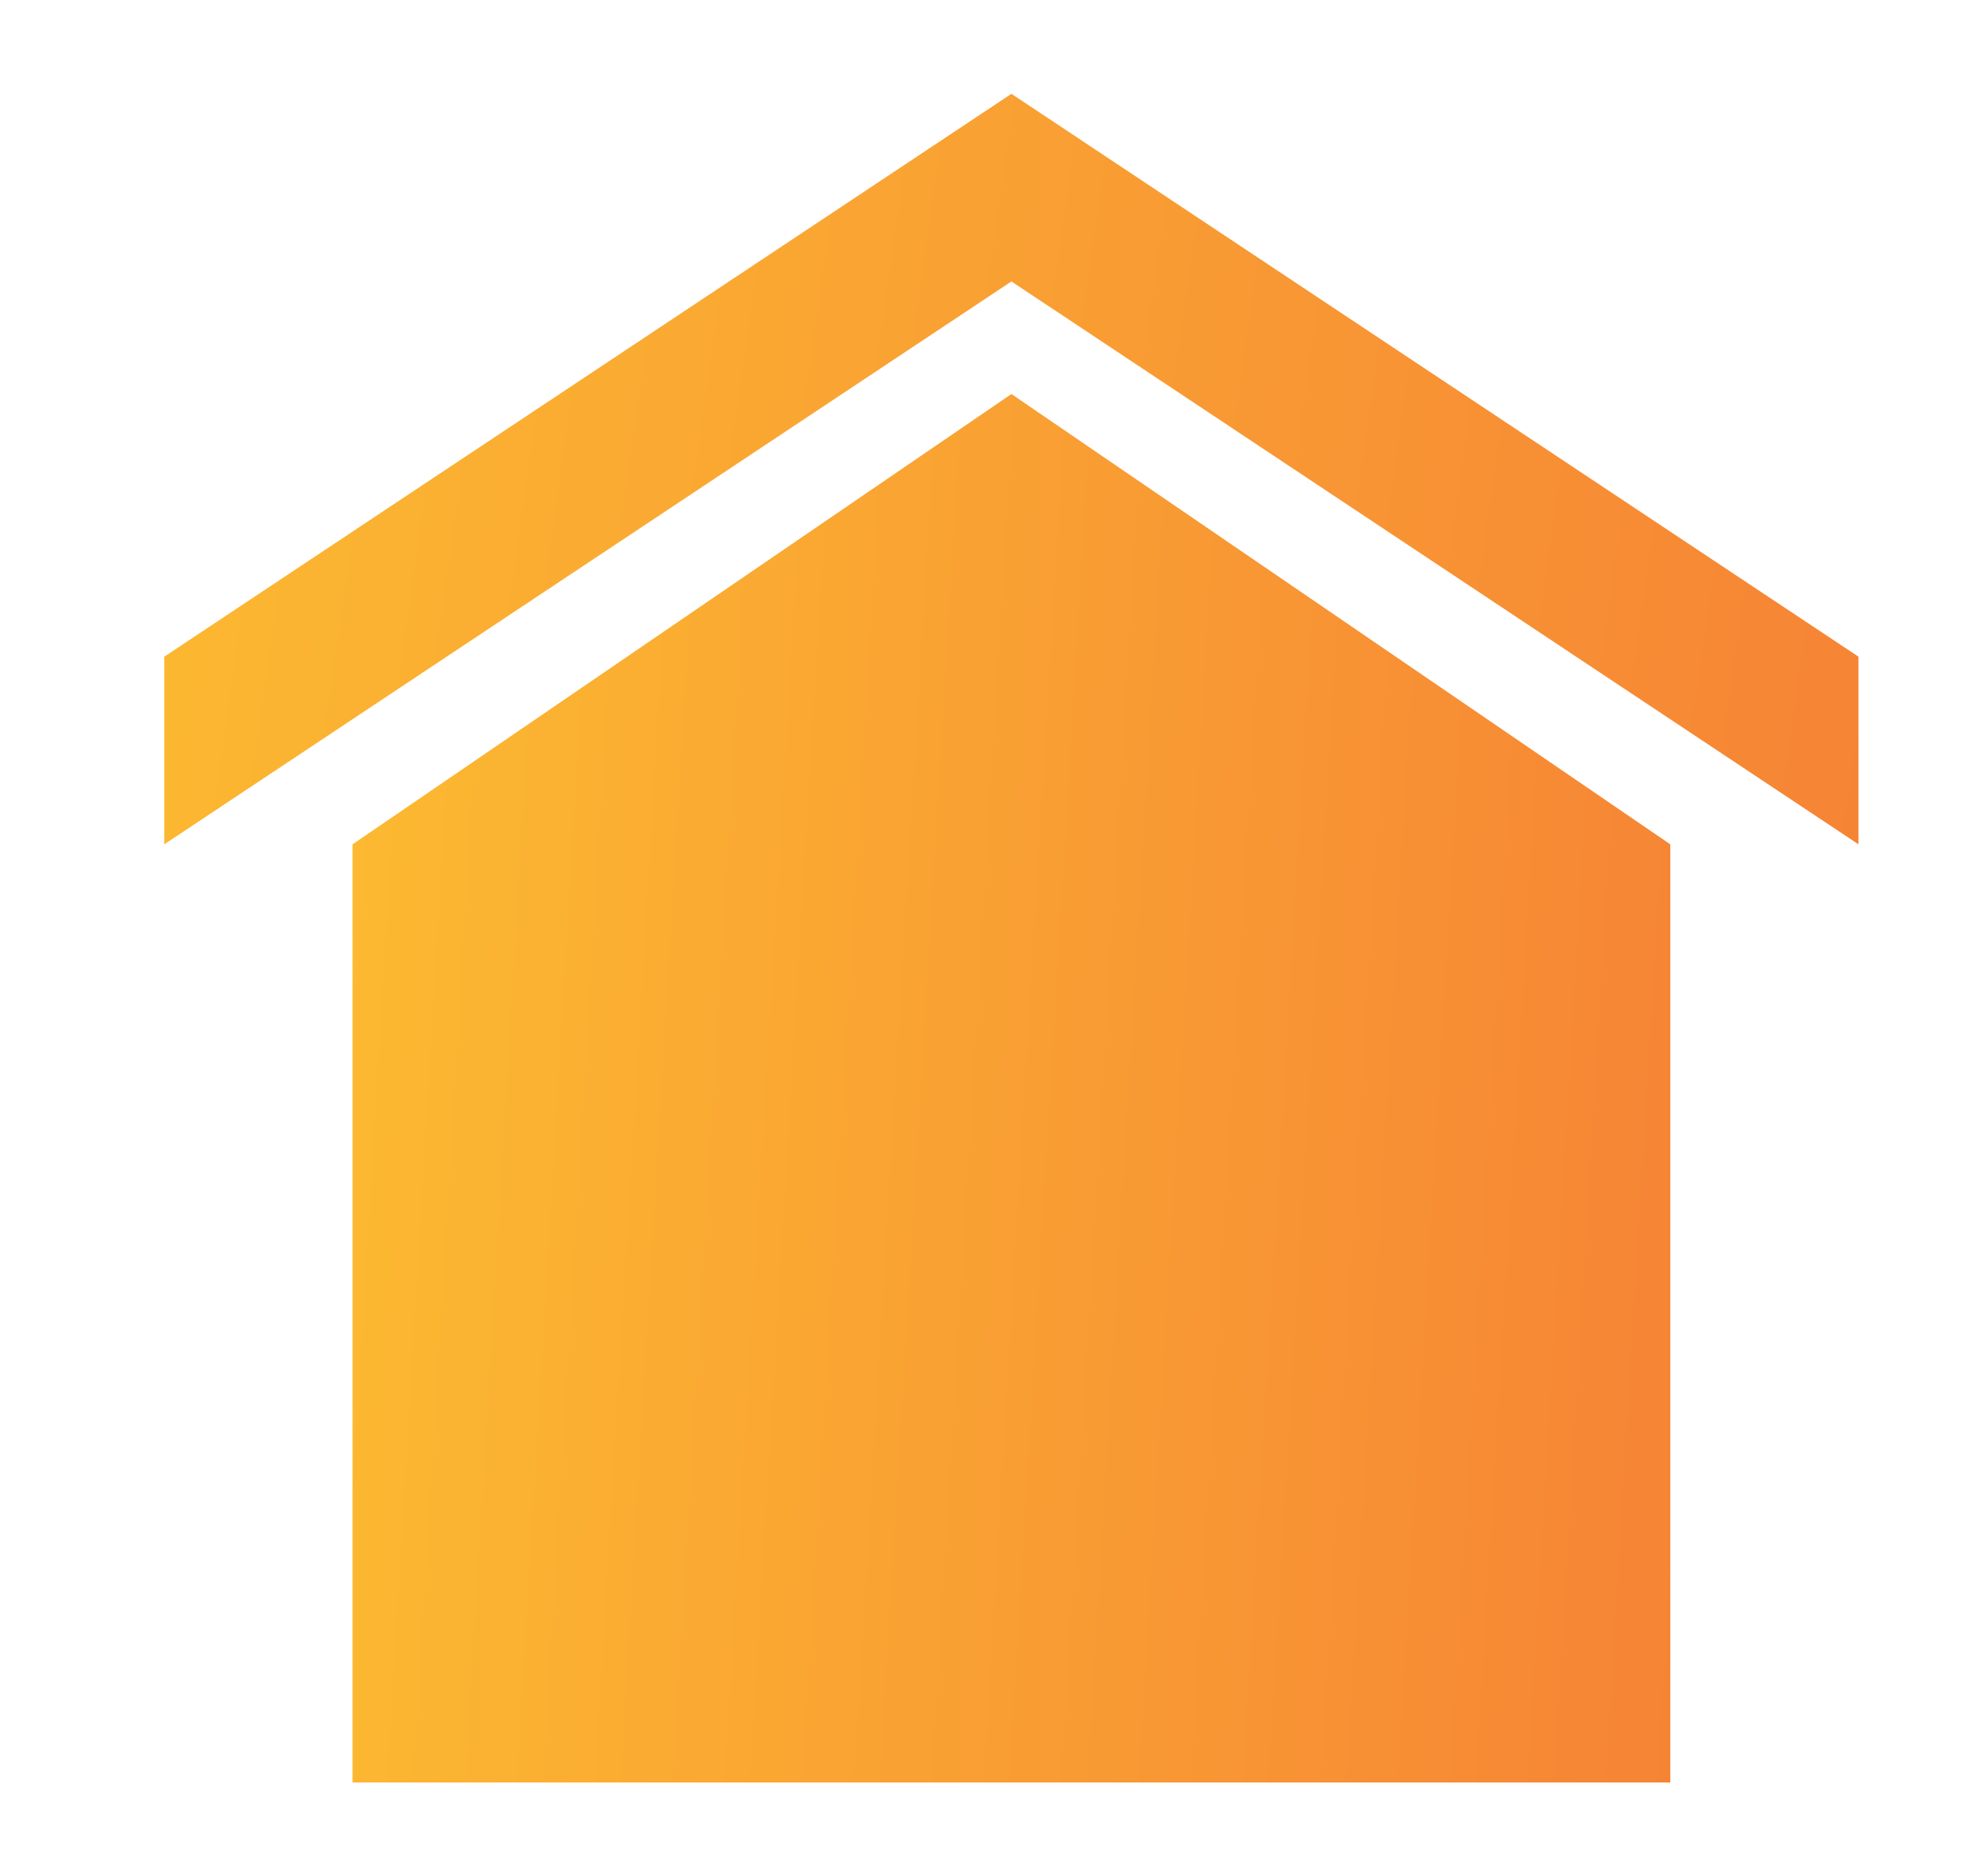 <svg width="22" height="21" viewBox="0 0 22 21" fill="none" xmlns="http://www.w3.org/2000/svg">
<g id="Locations-default">
<path id="Fill 1" fill-rule="evenodd" clip-rule="evenodd" d="M11.318 1.05L1.838 7.35V9.45L11.318 3.15L20.797 9.45V7.35L11.318 1.05Z" fill="url(#paint0_linear_14808_1941)"/>
<path id="Fill 2" fill-rule="evenodd" clip-rule="evenodd" d="M3.945 9.45L11.318 4.41L18.691 9.45V19.95H3.945V9.45Z" fill="url(#paint1_linear_14808_1941)"/>
</g>
<defs>
<linearGradient id="paint0_linear_14808_1941" x1="1.838" y1="1.05" x2="21.589" y2="3.836" gradientUnits="userSpaceOnUse">
<stop stop-color="#FCBA31"/>
<stop offset="1" stop-color="#F68435"/>
<stop offset="1" stop-color="#F68435"/>
</linearGradient>
<linearGradient id="paint1_linear_14808_1941" x1="3.945" y1="4.41" x2="19.558" y2="5.336" gradientUnits="userSpaceOnUse">
<stop stop-color="#FCBA31"/>
<stop offset="1" stop-color="#F68435"/>
<stop offset="1" stop-color="#F68435"/>
</linearGradient>
</defs>
</svg>
